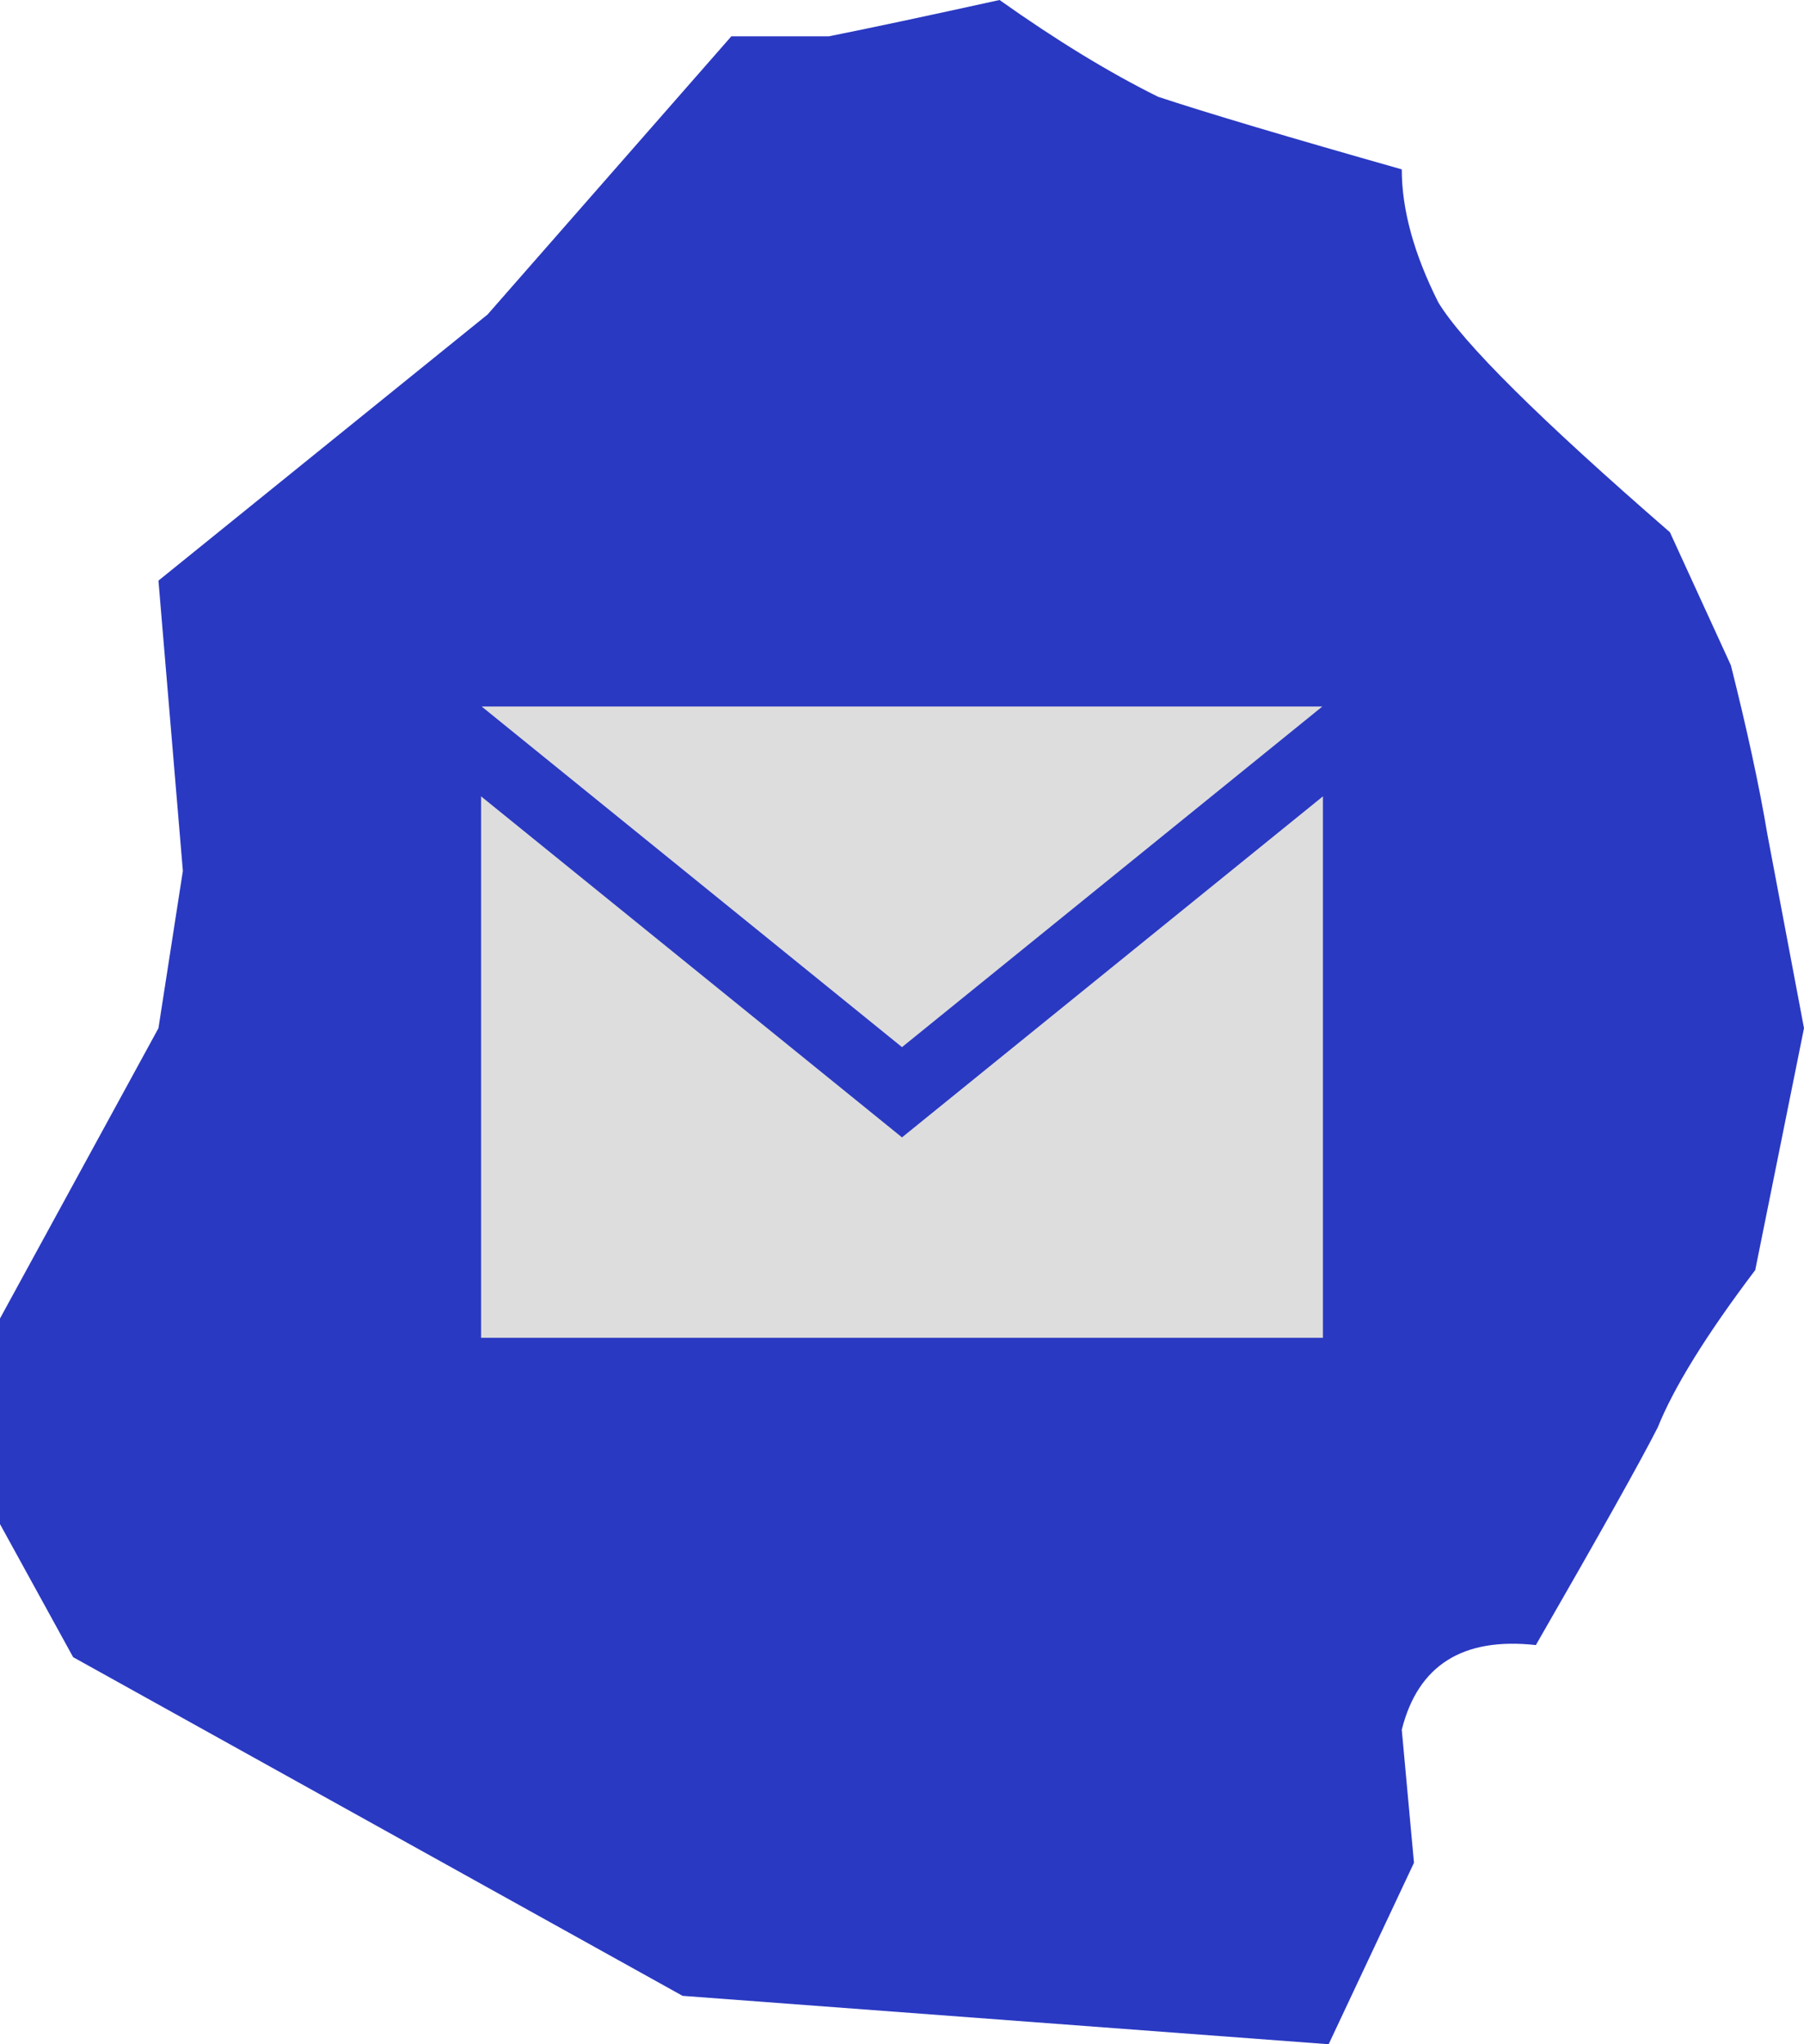 <svg width="30" height="34" viewBox="0 0 30 34" fill="none" xmlns="http://www.w3.org/2000/svg">
<path d="M29.189 21.124C28.378 22.197 27.838 23.069 27.568 23.74C27.297 24.276 26.622 25.483 25.541 27.361C24.324 27.227 23.581 27.696 23.311 28.769L23.514 30.982L22.095 34L11.351 33.195L1.216 27.562L0 25.349V21.929L2.635 17.101L3.041 14.485L2.635 9.657L8.108 5.231L12.162 0.604C12.703 0.604 13.243 0.604 13.784 0.604C14.46 0.469 15.405 0.268 16.622 0C17.568 0.671 18.446 1.207 19.257 1.609C20.068 1.878 21.419 2.28 23.311 2.817C23.311 3.487 23.514 4.225 23.919 5.03C24.324 5.7 25.608 6.974 27.77 8.852L28.784 11.065C29.054 12.138 29.257 13.077 29.392 13.882L30 17.101L29.189 21.124Z" fill="#2A39C2"/>
<path d="M15 17.416L8.009 11.75H21.991L15 17.416ZM15 18.917L8 13.245V22.25H22V13.245L15 18.917Z" fill="#DDDDDD"/>
</svg>
